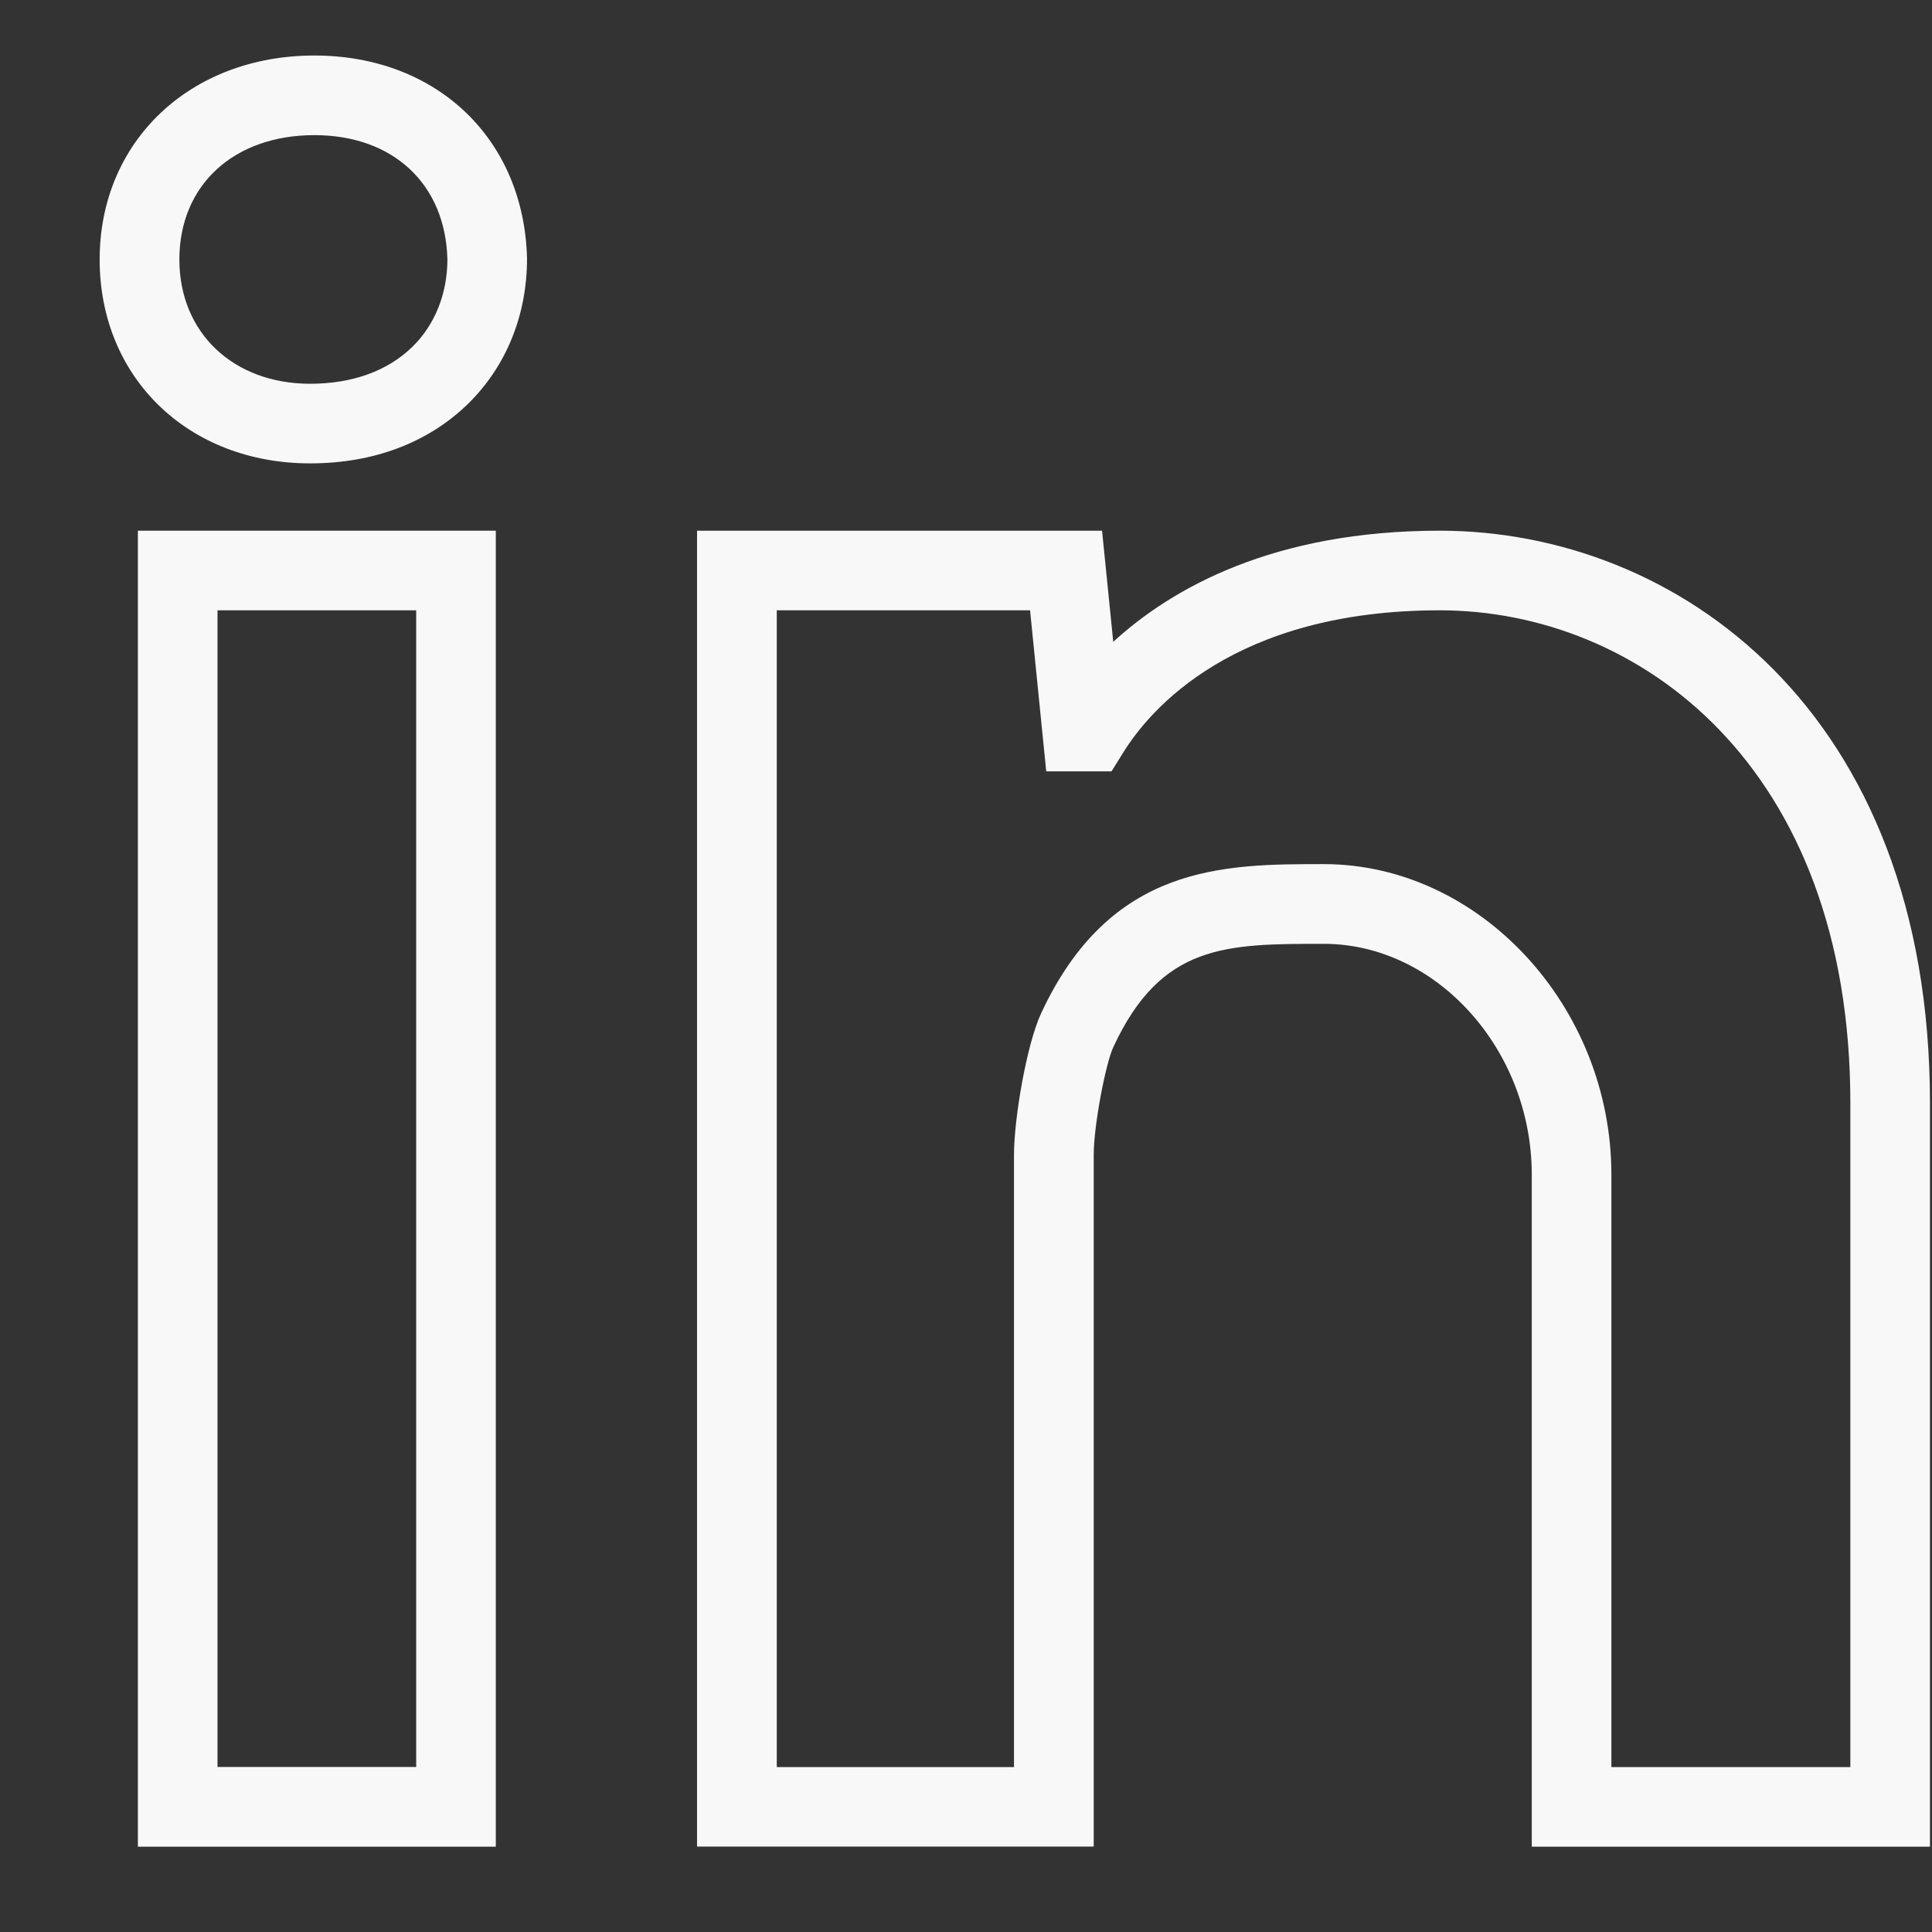 <svg width="19" height="19" viewBox="0 0 19 19" fill="none" xmlns="http://www.w3.org/2000/svg">
<rect x="0" y="0" width="19" height="19" fill="#333333" stroke="none"/>
<path d="M3.092 0.546C1.869 0.546 0.98 1.39 0.98 2.552C0.98 3.714 1.851 4.557 3.05 4.557C3.672 4.557 4.208 4.355 4.6 3.974C4.976 3.607 5.183 3.103 5.183 2.543C5.155 1.367 4.295 0.546 3.092 0.546ZM4.054 3.412C3.811 3.649 3.464 3.774 3.05 3.774C2.293 3.774 1.764 3.271 1.764 2.552C1.764 1.821 2.298 1.329 3.092 1.329C3.869 1.329 4.382 1.813 4.4 2.552C4.399 2.89 4.277 3.195 4.054 3.412Z" fill="#F8F8F8"/>
<path d="M1.356 18.161H4.876V5.219H1.356V18.161ZM2.139 6.002H4.093V17.377H2.139V6.002Z" fill="#F8F8F8"/>
<path d="M14.159 5.219C12.526 5.219 11.527 5.782 10.948 6.312L10.838 5.219H6.855V18.16H10.756V11.359C10.756 11.066 10.874 10.457 10.949 10.297C11.42 9.282 12.056 9.282 13.018 9.282C14.127 9.282 15.064 10.322 15.064 11.553V18.161H18.98V10.849C18.98 6.98 16.481 5.219 14.159 5.219ZM18.197 17.378H15.847V11.552C15.847 9.897 14.552 8.498 13.018 8.498C12.034 8.498 10.92 8.498 10.238 9.967C10.097 10.271 9.972 10.998 9.972 11.359V17.378H7.639V6.002H10.13L10.289 7.586H10.931L11.046 7.401C11.307 6.98 12.133 6.002 14.159 6.002C16.104 6.002 18.197 7.518 18.197 10.848V17.378Z" fill="#F8F8F8"/>
</svg>
